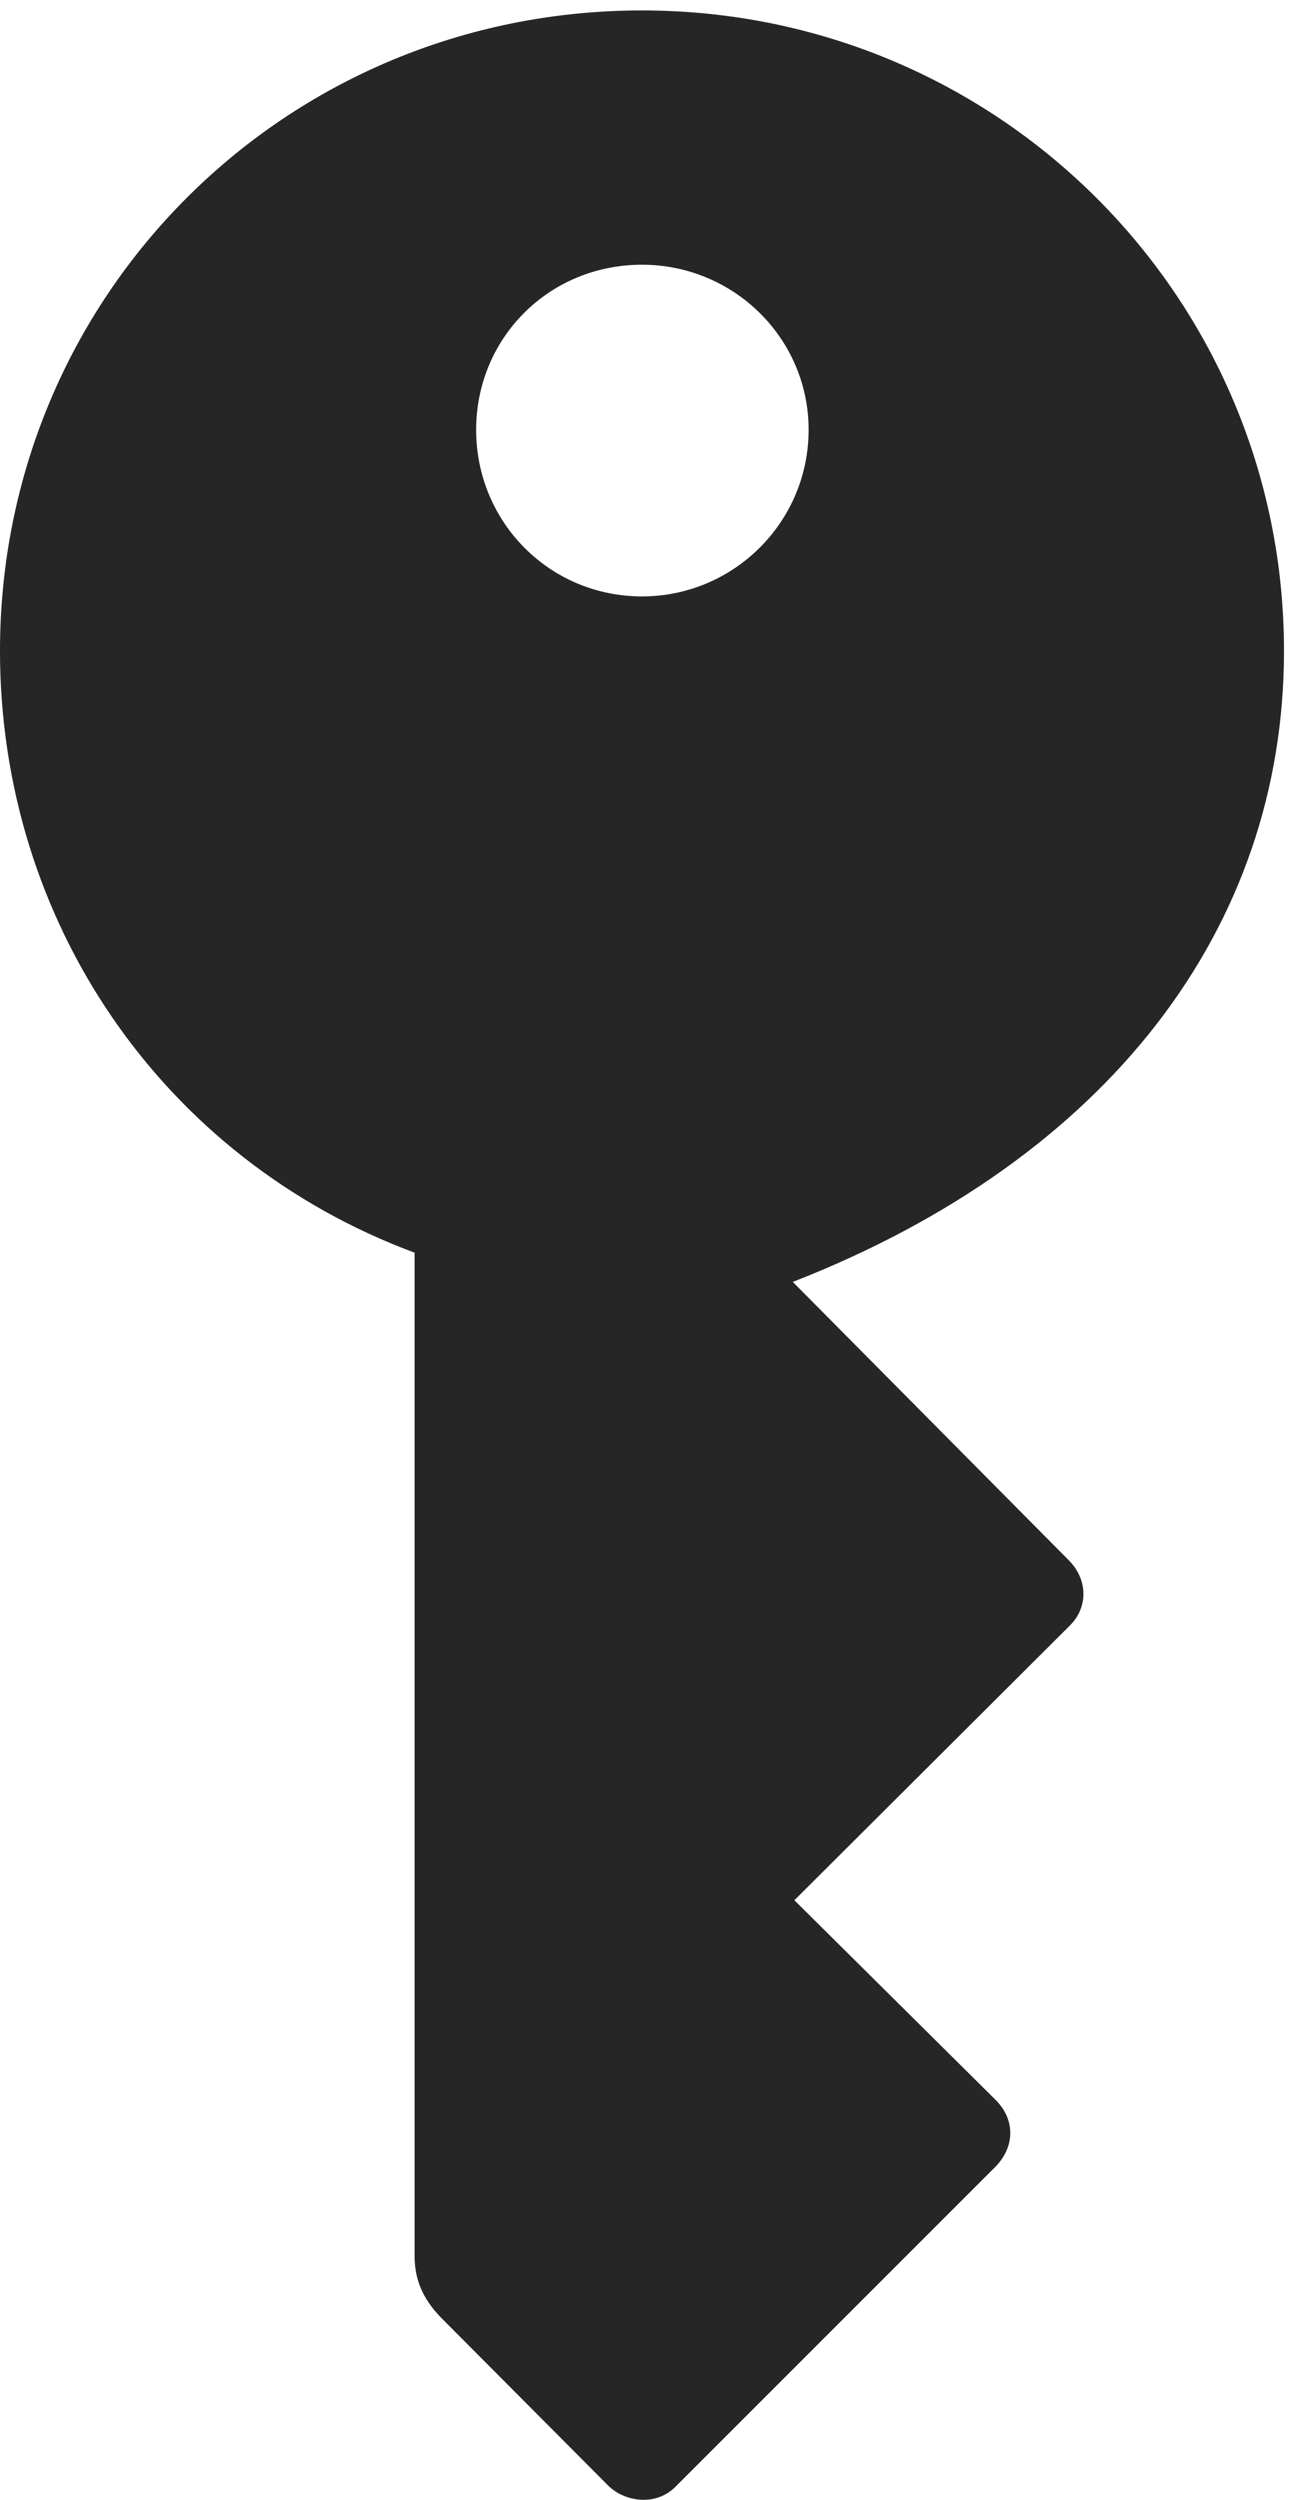 <?xml version="1.0" encoding="UTF-8"?>
<!--Generator: Apple Native CoreSVG 326-->
<!DOCTYPE svg
PUBLIC "-//W3C//DTD SVG 1.1//EN"
       "http://www.w3.org/Graphics/SVG/1.1/DTD/svg11.dtd">
<svg version="1.1" xmlns="http://www.w3.org/2000/svg" xmlns:xlink="http://www.w3.org/1999/xlink" viewBox="0 0 32.129 61.825">
 <g>
  <rect height="61.825" opacity="0" width="32.129" x="0" y="0"/>
  <path d="M15.879 0.258C7.051 0.258 0 7.309 0 16.098C0 22.778 4.004 28.657 10.254 30.981L10.254 55.786C10.254 56.371 10.449 56.84 10.898 57.309L15.039 61.469C15.449 61.879 16.23 61.996 16.719 61.489L24.629 53.579C25.117 53.071 25.098 52.407 24.629 51.938L19.648 46.996L26.484 40.18C26.914 39.731 26.914 39.047 26.406 38.559L19.609 31.704C27.402 28.657 31.758 22.954 31.758 16.098C31.758 7.329 24.668 0.258 15.879 0.258ZM15.879 14.75C13.594 14.75 11.777 12.915 11.777 10.629C11.777 8.364 13.574 6.547 15.879 6.547C18.145 6.547 20 8.364 20 10.629C20 12.915 18.145 14.75 15.879 14.75Z" fill="black" fill-opacity="0.85"/>
 </g>
</svg>
